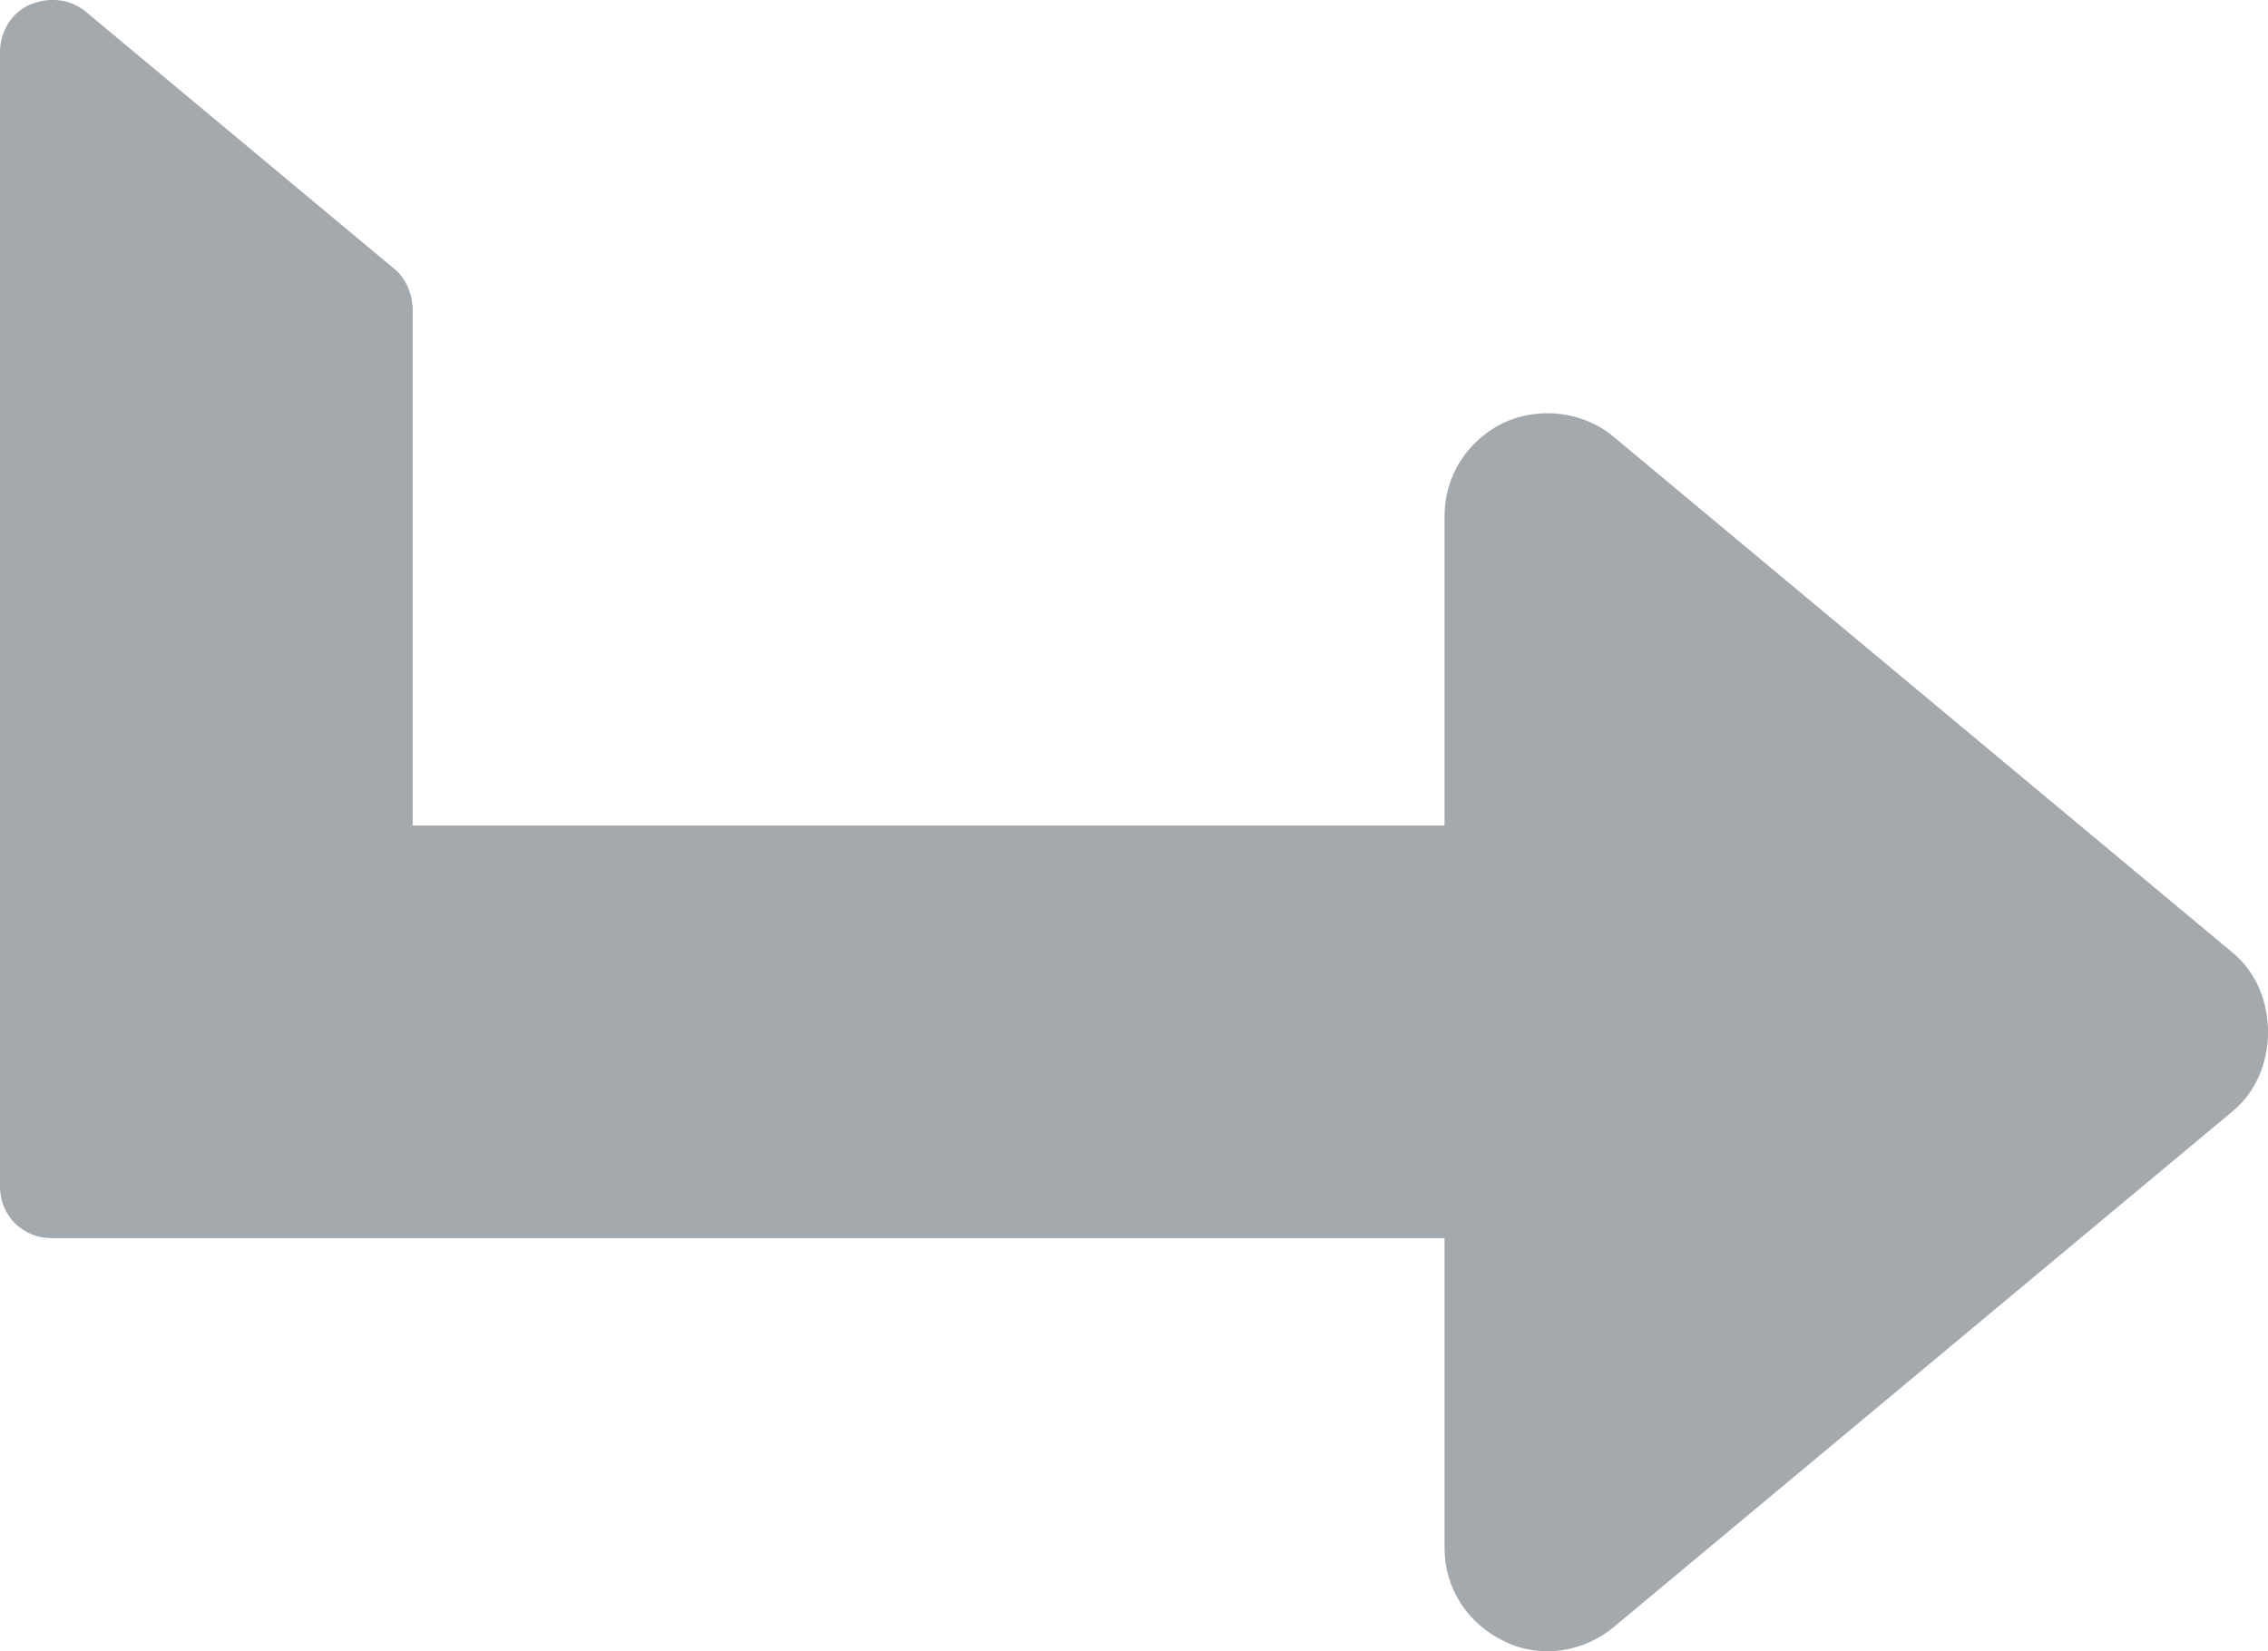 <?xml version="1.0" encoding="utf-8"?>
<!-- Generator: Adobe Illustrator 16.0.0, SVG Export Plug-In . SVG Version: 6.00 Build 0)  -->
<!DOCTYPE svg PUBLIC "-//W3C//DTD SVG 1.1//EN" "http://www.w3.org/Graphics/SVG/1.1/DTD/svg11.dtd">
<svg version="1.1" id="Layer_1" xmlns="http://www.w3.org/2000/svg" xmlns:xlink="http://www.w3.org/1999/xlink" x="0px" y="0px"
	 width="14.124px" height="10.284px" viewBox="0 0 14.124 10.284" enable-background="new 0 0 14.124 10.284" xml:space="preserve">
<g>
	<path fill="#A4A9AD" d="M8.996,9.64V7.711H0.321C0.141,7.711,0,7.571,0,7.39V0.322c0-0.121,0.07-0.241,0.181-0.291
		C0.301-0.02,0.432-0.01,0.532,0.071L2.46,1.678c0.07,0.059,0.11,0.16,0.11,0.25v3.213h6.426V3.214c0-0.251,0.141-0.472,0.372-0.583
		c0.221-0.1,0.492-0.07,0.683,0.091l3.855,3.213c0.291,0.241,0.291,0.743,0,0.984l-3.855,3.213c-0.191,0.16-0.462,0.2-0.683,0.09
		C9.137,10.111,8.996,9.89,8.996,9.64z"/>
</g>
</svg>

